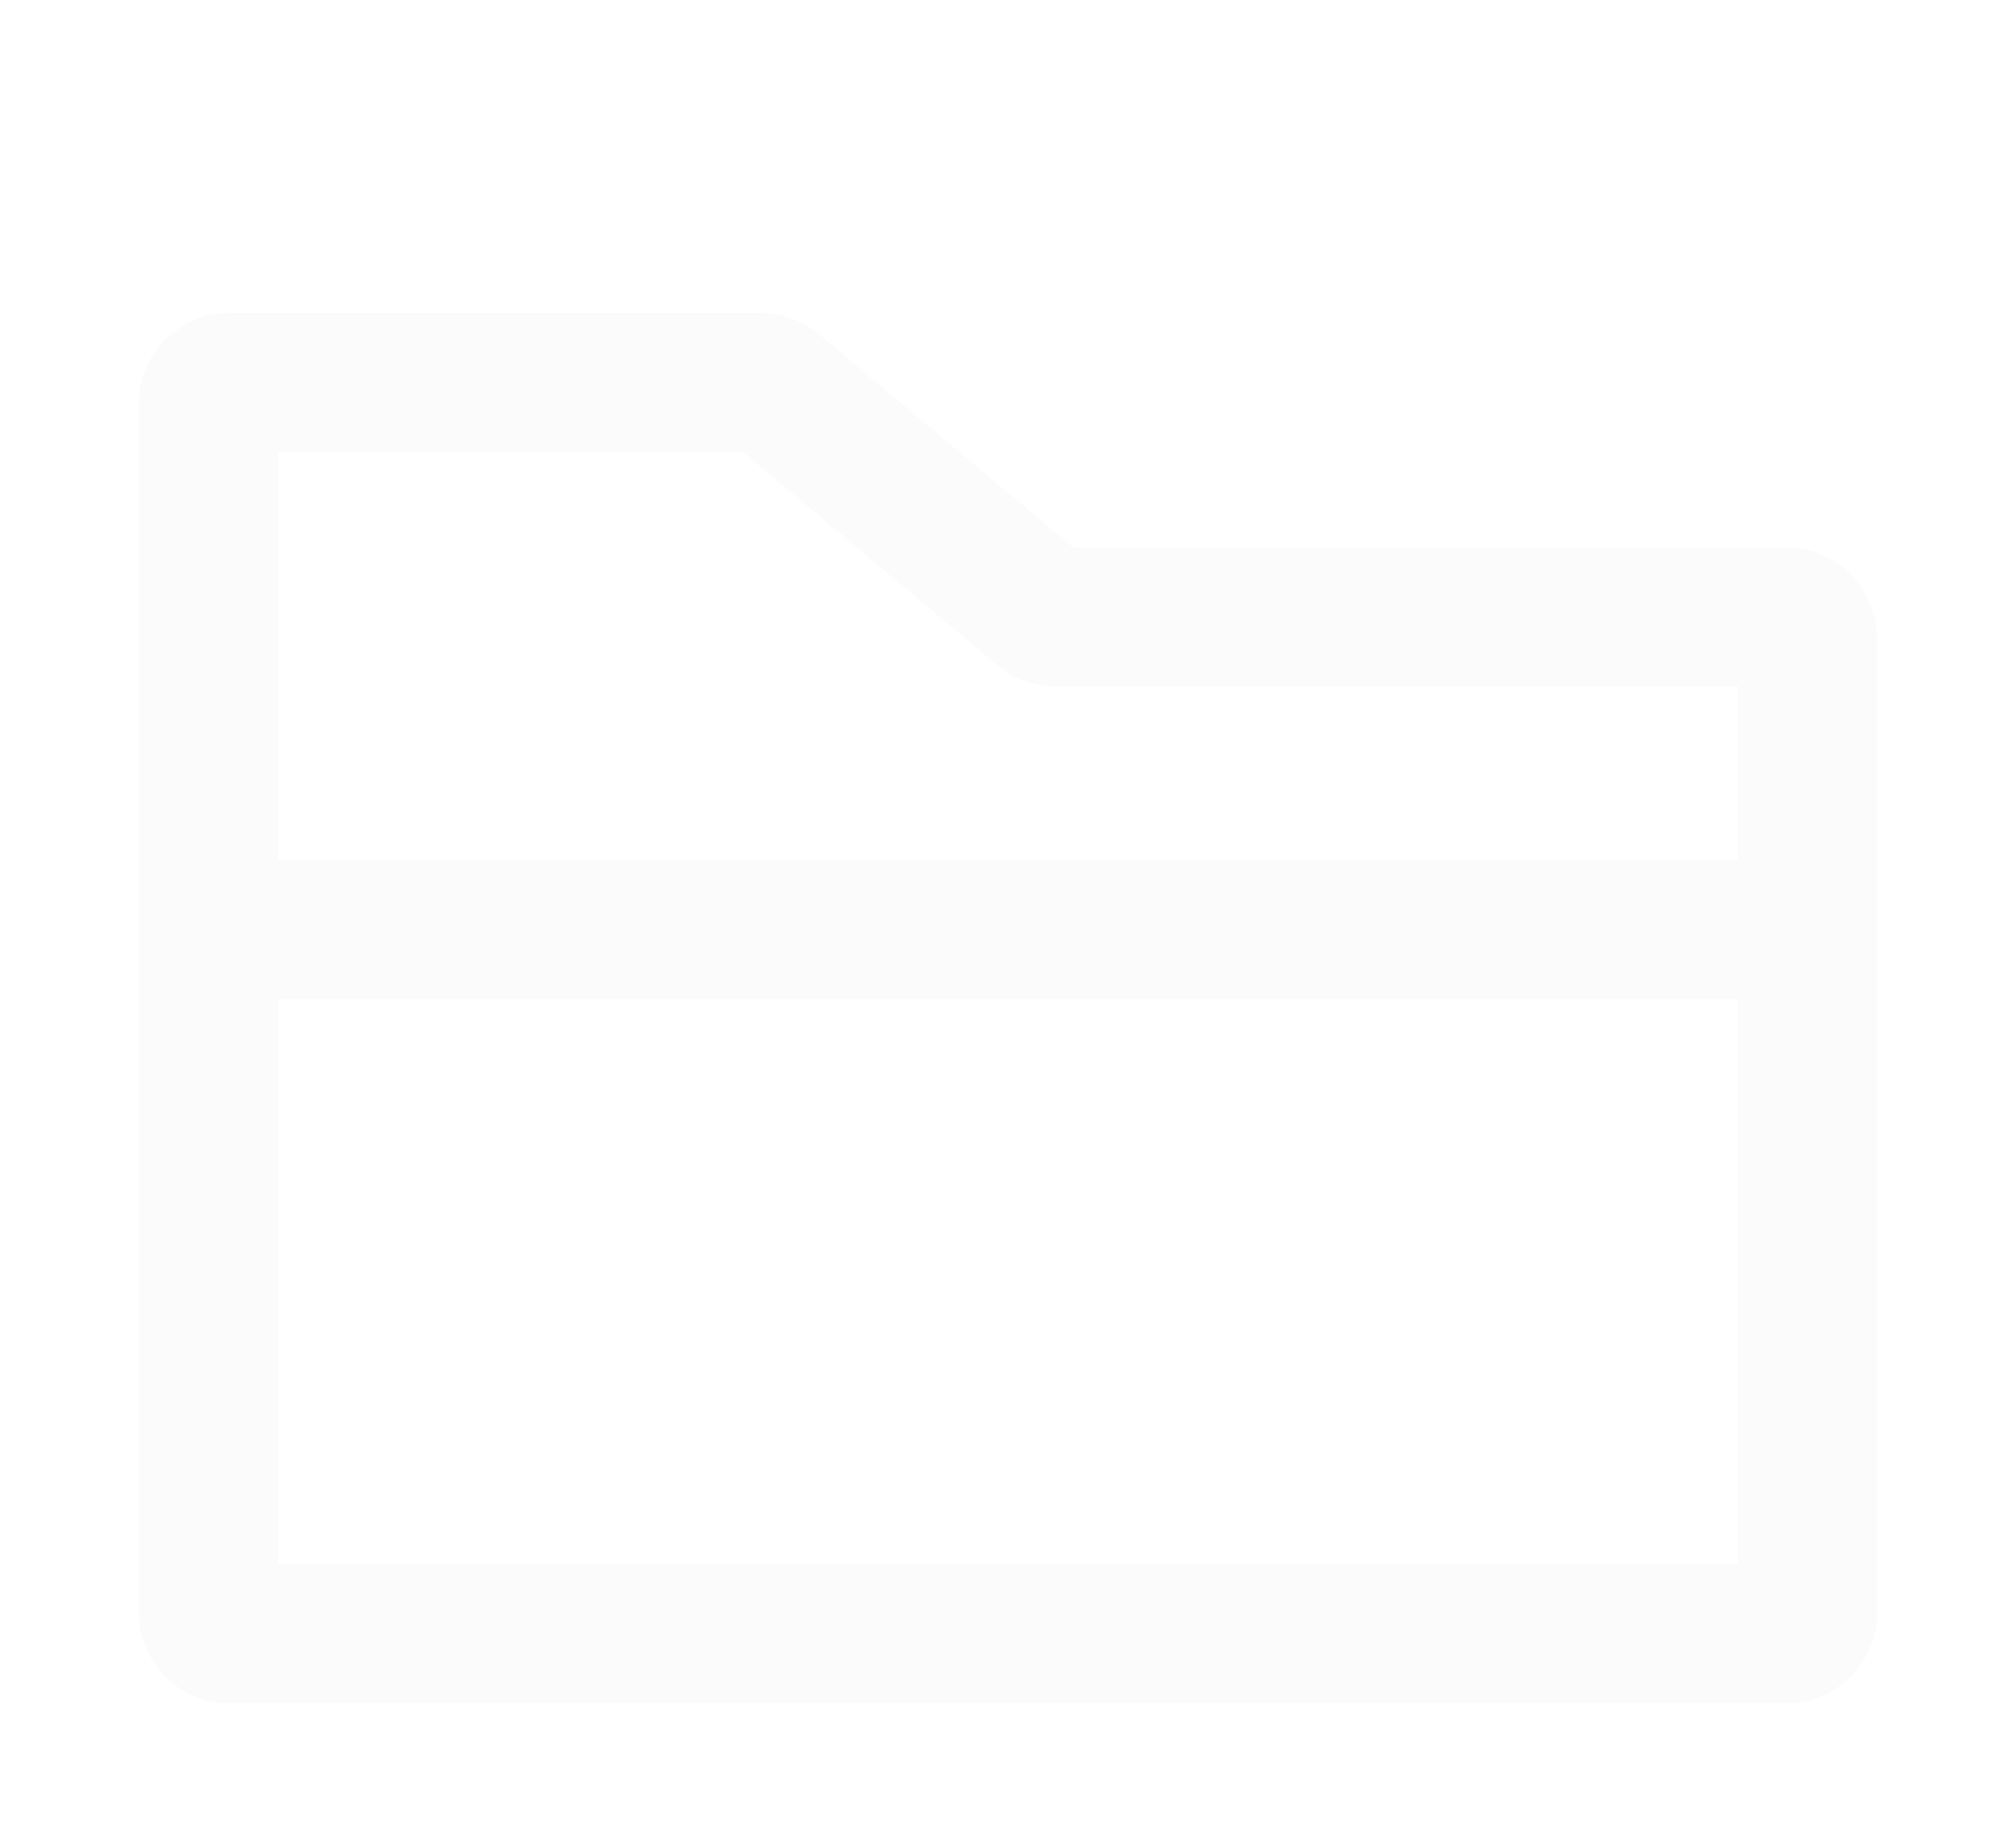 <svg width="58" height="53" viewBox="0 0 58 53" fill="none" xmlns="http://www.w3.org/2000/svg">
<g filter="url(#filter0_d_26_4482)">
<path d="M6 22.75V7.6C6 7.269 6.269 7 6.6 7H21.882C22.023 7 22.159 7.05 22.267 7.14L29.983 13.61C30.091 13.7 30.227 13.75 30.368 13.75H51.4C51.731 13.75 52 14.019 52 14.35V22.75M6 22.75V42.4C6 42.731 6.269 43 6.6 43H51.4C51.731 43 52 42.731 52 42.4V22.75M6 22.75H52" stroke="#FBFBFB" stroke-width="4" stroke-linecap="round" stroke-linejoin="round"/>
</g>
<defs>
<filter id="filter0_d_26_4482" x="0" y="0" width="58" height="58" filterUnits="userSpaceOnUse" color-interpolation-filters="sRGB">
<feFlood flood-opacity="0" result="BackgroundImageFix"/>
<feColorMatrix in="SourceAlpha" type="matrix" values="0 0 0 0 0 0 0 0 0 0 0 0 0 0 0 0 0 0 127 0" result="hardAlpha"/>
<feOffset dy="4"/>
<feGaussianBlur stdDeviation="2"/>
<feComposite in2="hardAlpha" operator="out"/>
<feColorMatrix type="matrix" values="0 0 0 0 0 0 0 0 0 0 0 0 0 0 0 0 0 0 0.25 0"/>
<feBlend mode="normal" in2="BackgroundImageFix" result="effect1_dropShadow_26_4482"/>
<feBlend mode="normal" in="SourceGraphic" in2="effect1_dropShadow_26_4482" result="shape"/>
</filter>
</defs>
</svg>
